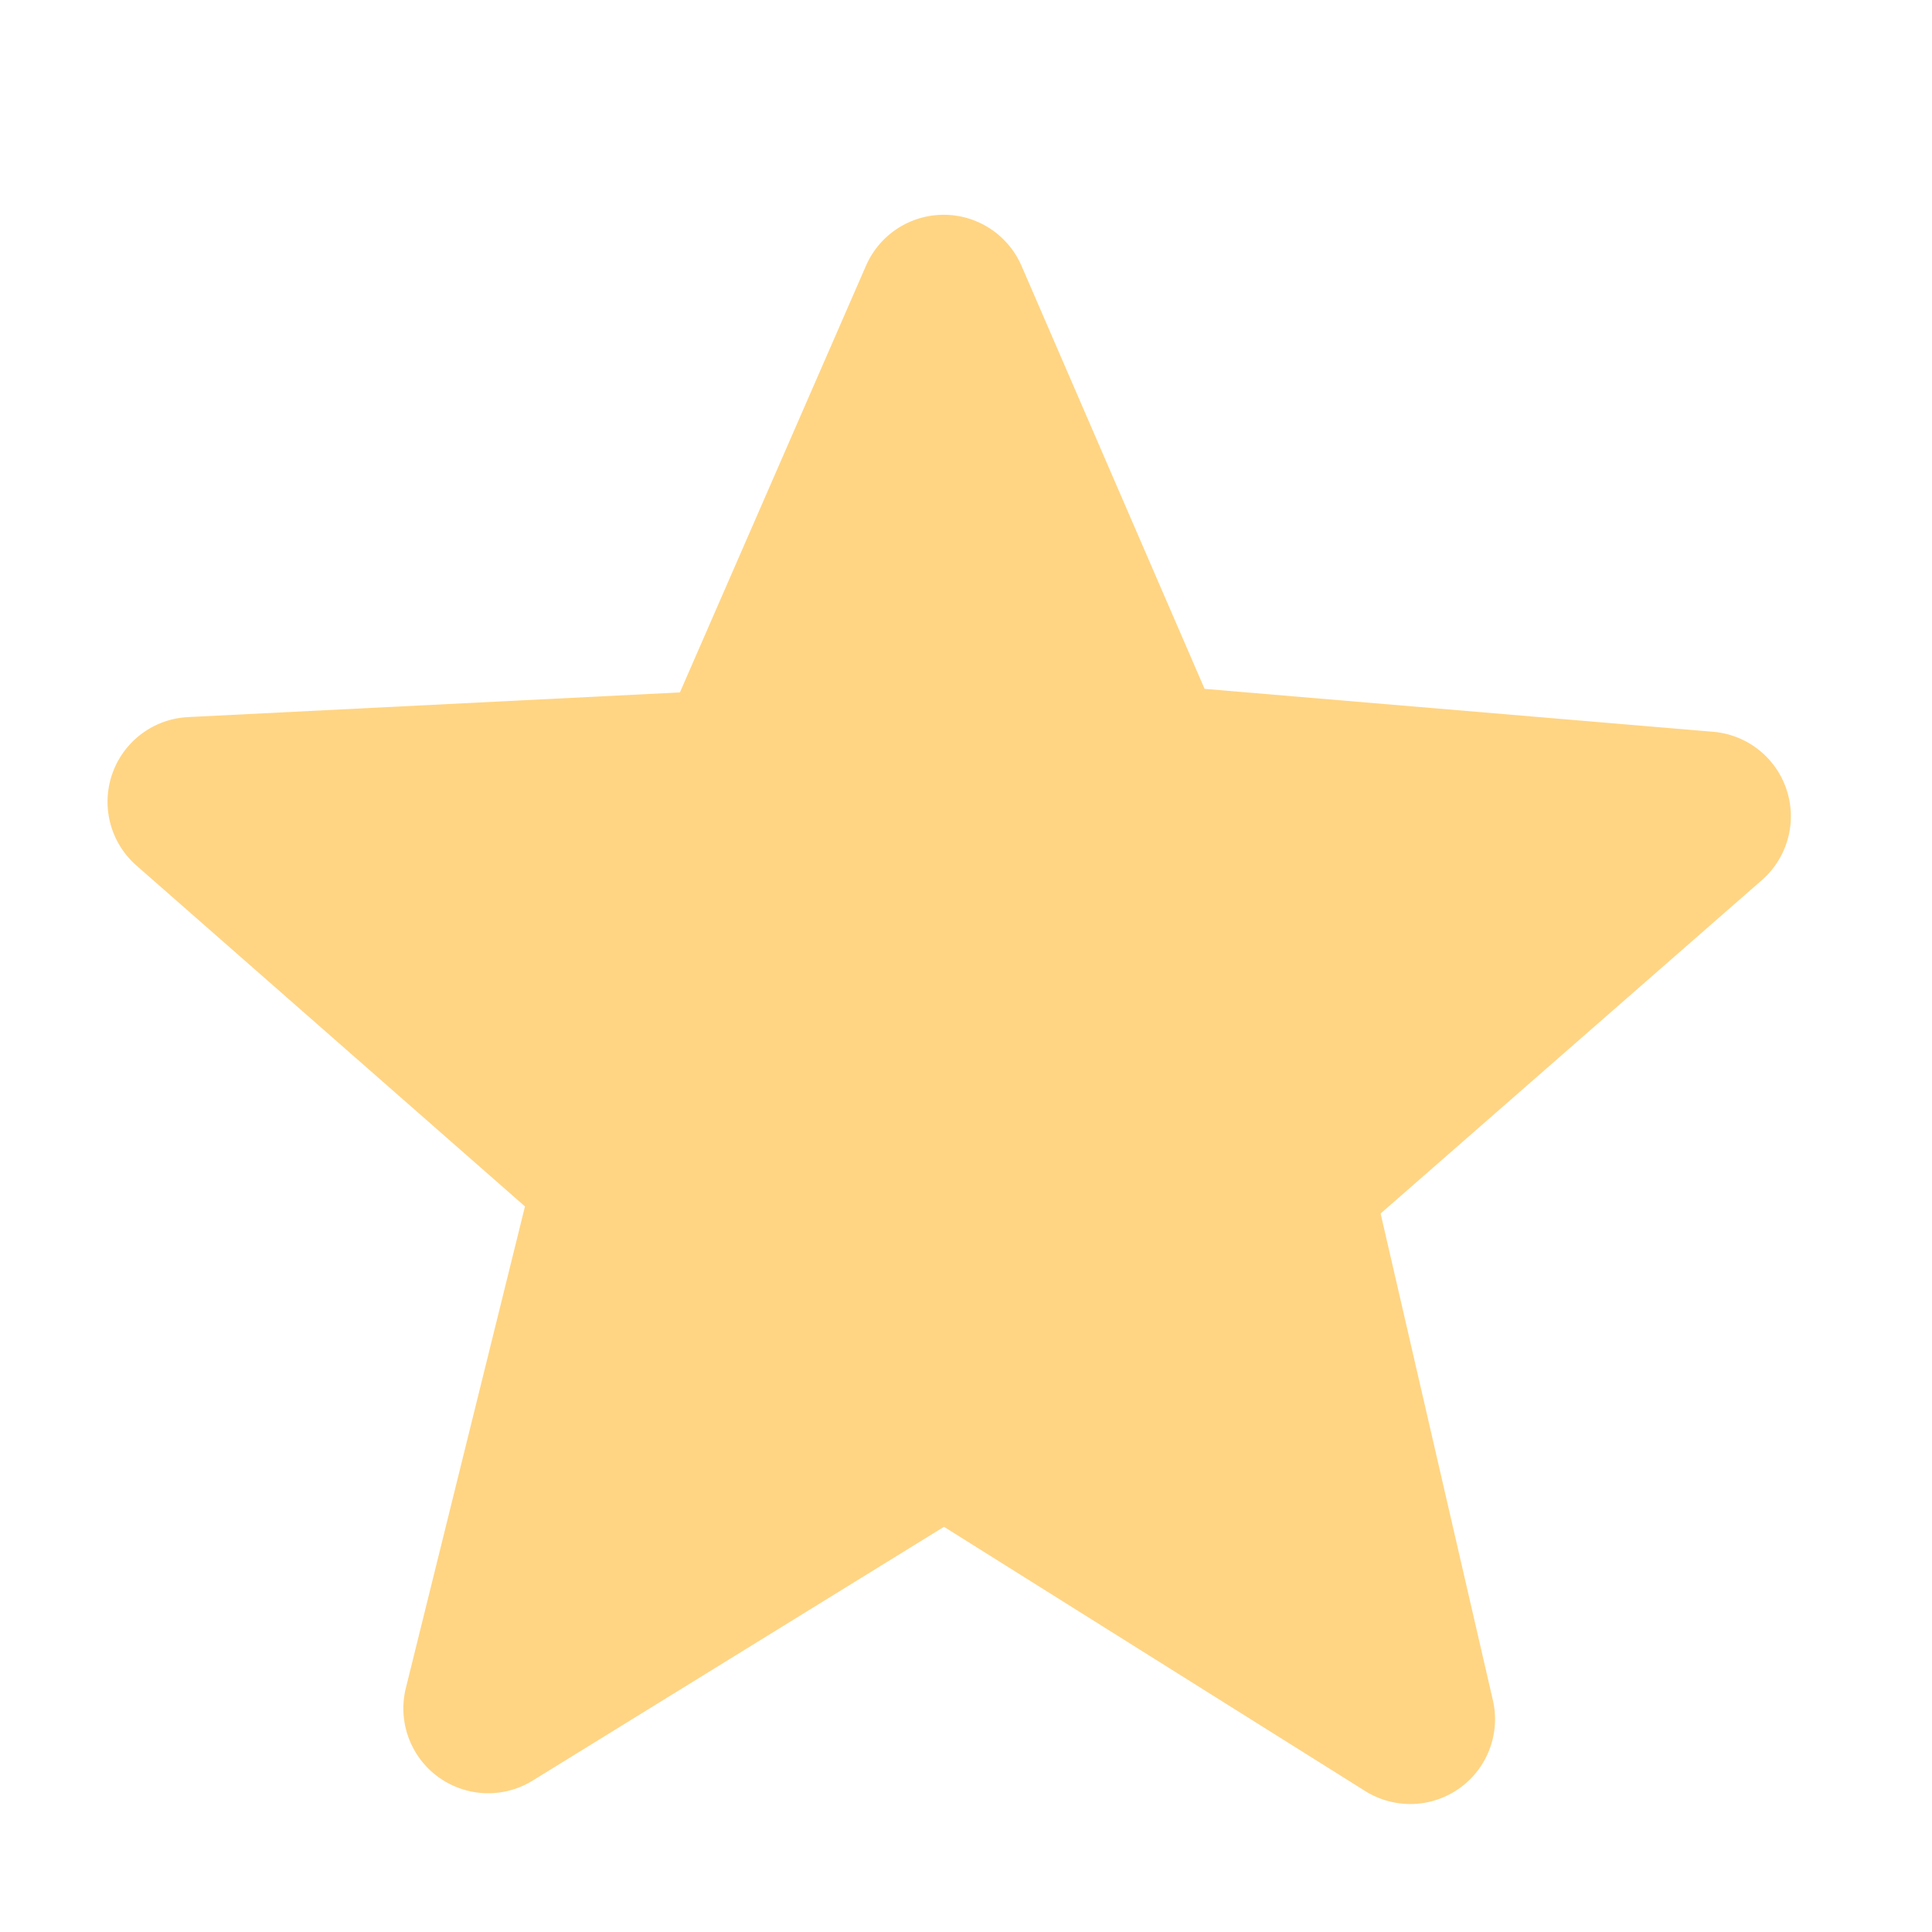 <svg xmlns="http://www.w3.org/2000/svg" width="18" height="18" viewBox="0 0 18 18">
    <path fill="#FFD584" fill-rule="evenodd" d="M6.335 6.45l1.734-3.976a.79.79 0 011.448.002l1.706 3.942 4.74.4a.79.79 0 01.453 1.381l-3.553 3.107 1.046 4.535a.79.79 0 01-1.188.847l-3.926-2.463-3.833 2.365a.79.79 0 01-1.181-.862l1.11-4.488L1.27 8.063a.79.79 0 01.48-1.382l4.585-.23z"/>
</svg>
